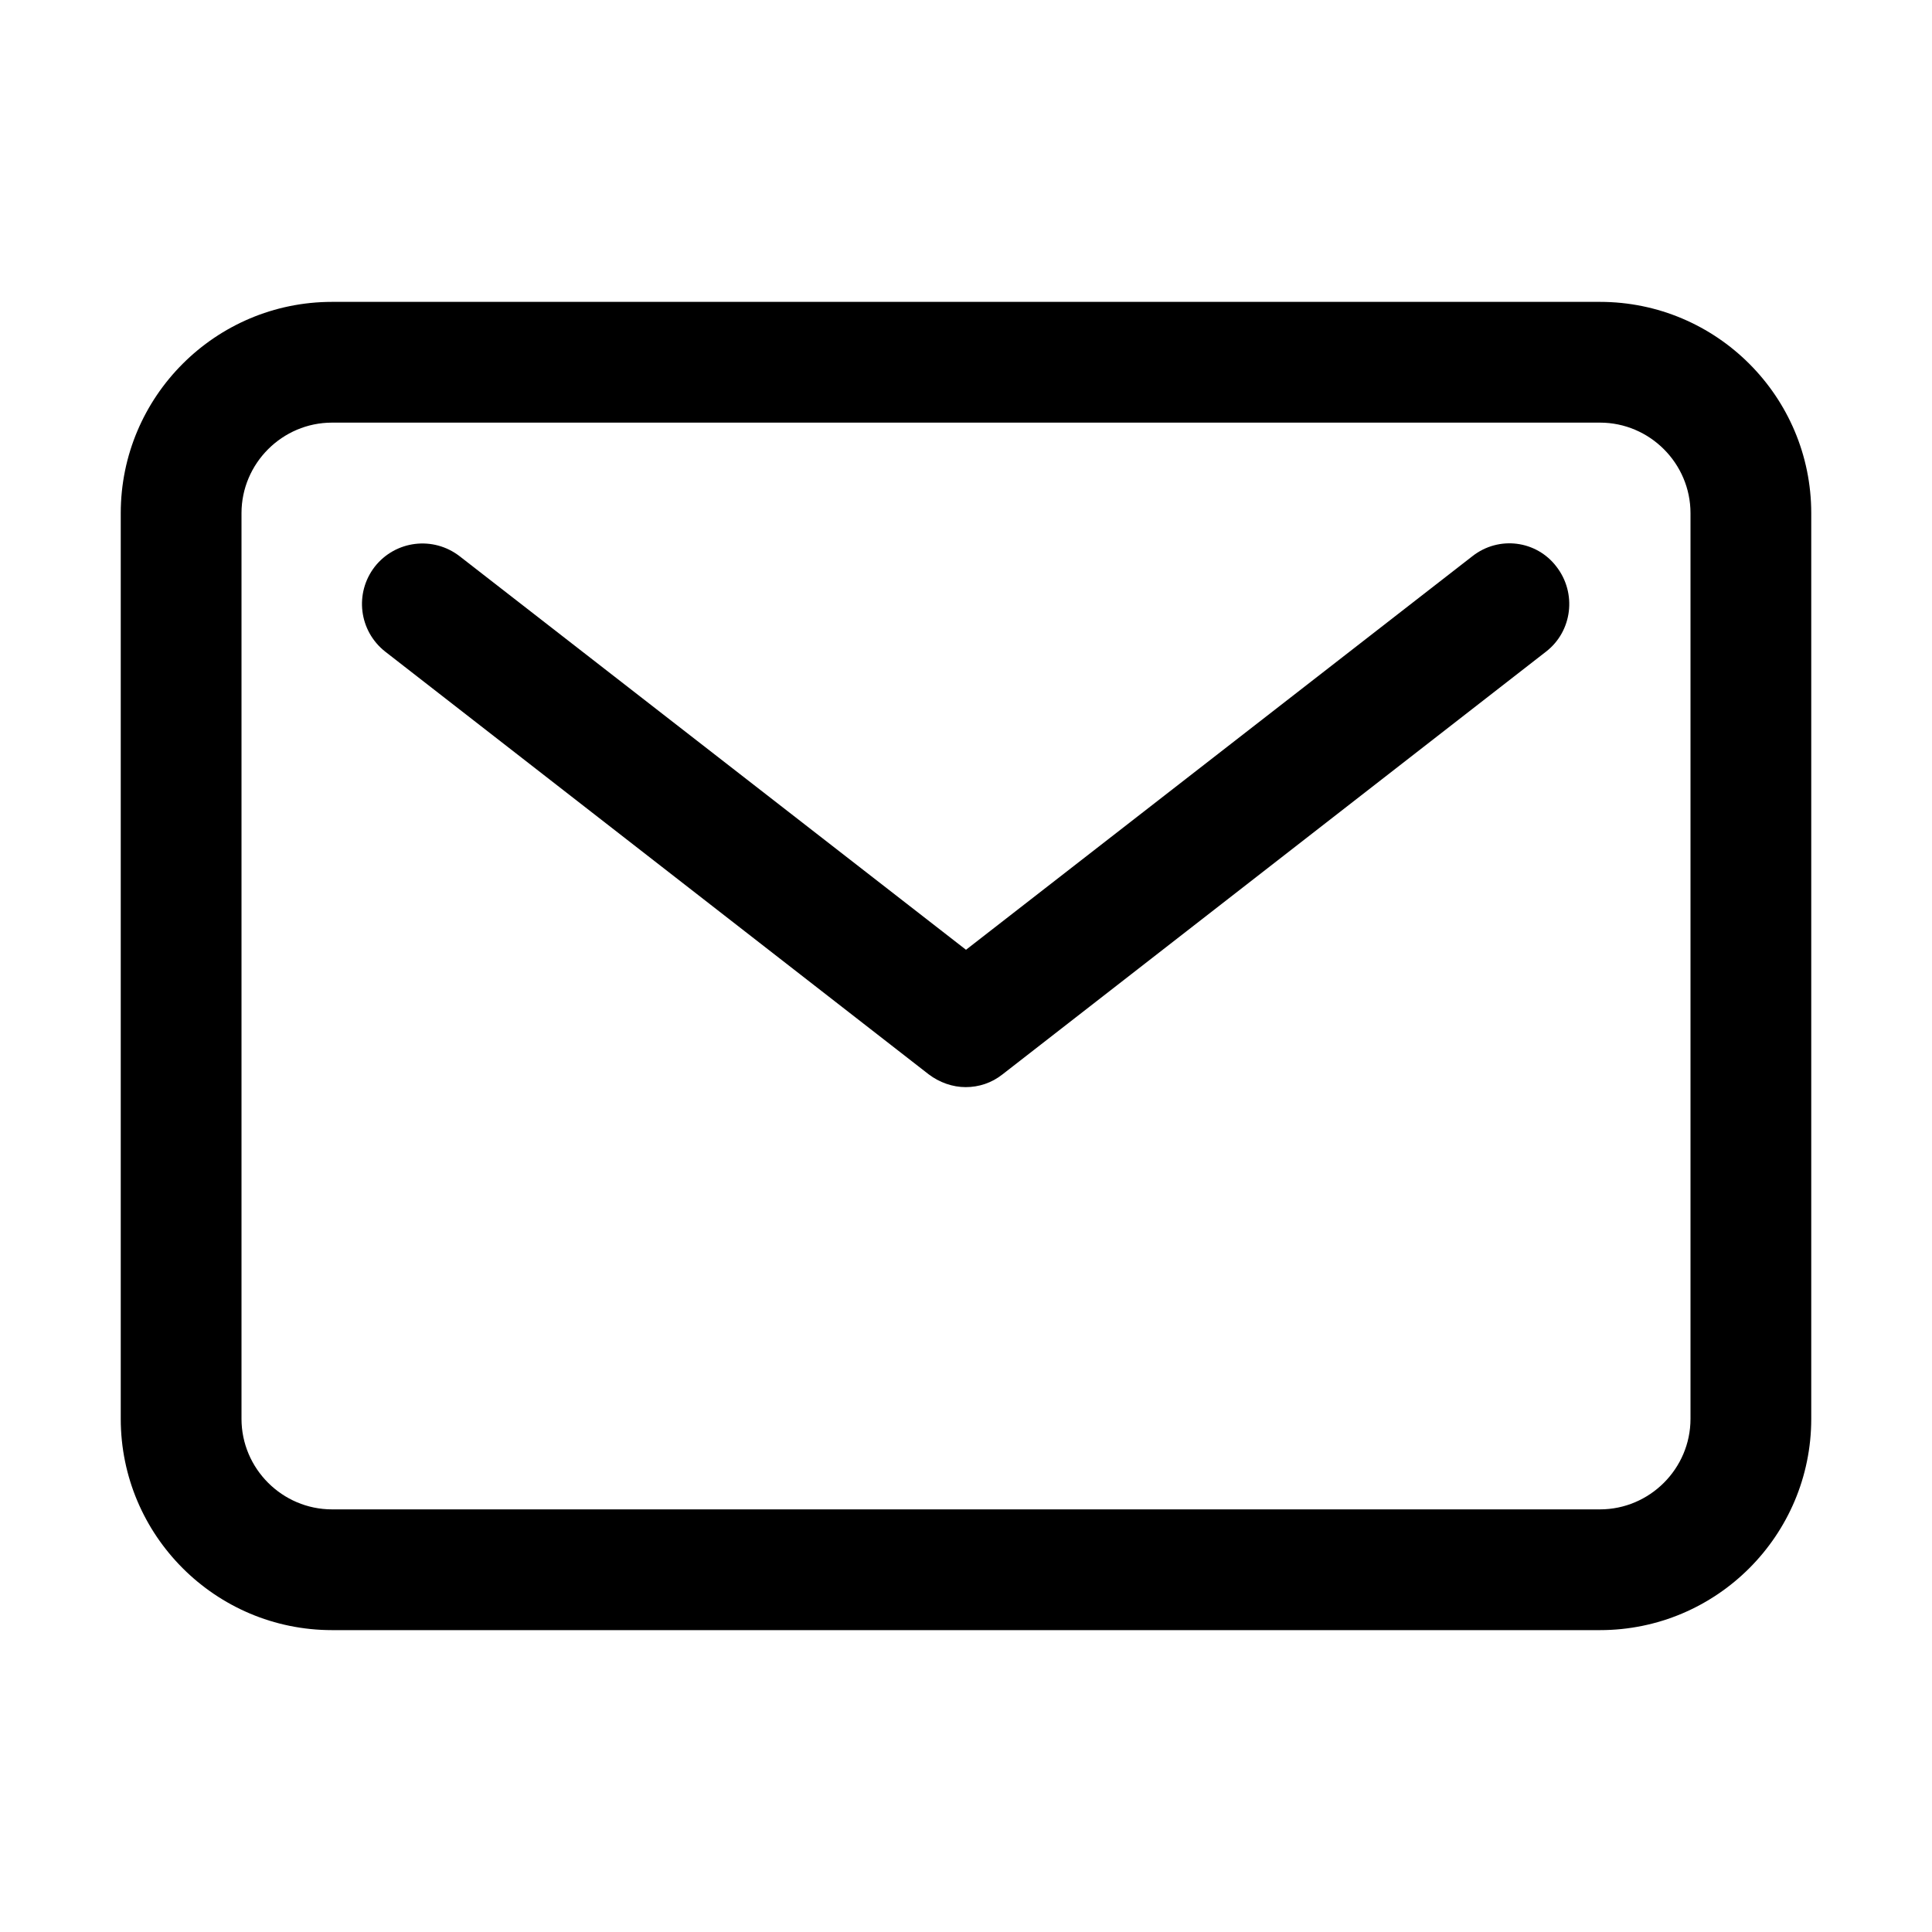 <?xml version="1.0" encoding="utf-8"?>
<!-- Generator: Adobe Illustrator 24.0.1, SVG Export Plug-In . SVG Version: 6.00 Build 0)  -->
<svg version="1.1" id="Layer_1" xmlns="http://www.w3.org/2000/svg" xmlns:xlink="http://www.w3.org/1999/xlink" x="0px" y="0px"
	 viewBox="0 0 512 512" style="enable-background:new 0 0 512 512;" xml:space="preserve">
<title>ionicons-v5-o</title>
<g>
	<path d="M424,80H88c-30.9,0-56,25.1-56,56v240c0,30.9,25.1,56,56,56h336c30.9,0,56-25.1,56-56V136C480,105.1,454.9,80,424,80z
		 M448,376c0,13.2-10.8,24-24,24H88c-13.2,0-24-10.8-24-24V136c0-13.2,10.8-24,24-24h336c13.2,0,24,10.8,24,24V376z"/>
	<path d="M390.2,147.4L256,251.7L121.8,147.4c-7-5.4-17-4.2-22.5,2.8c-5.4,7-4.2,17,2.8,22.5l144,112c2.9,2.2,6.4,3.4,9.8,3.4
		c3.5,0,6.9-1.1,9.8-3.4l144-112c7-5.4,8.2-15.5,2.8-22.5C407.2,143.2,397.2,141.9,390.2,147.4z"/>
</g>
</svg>
